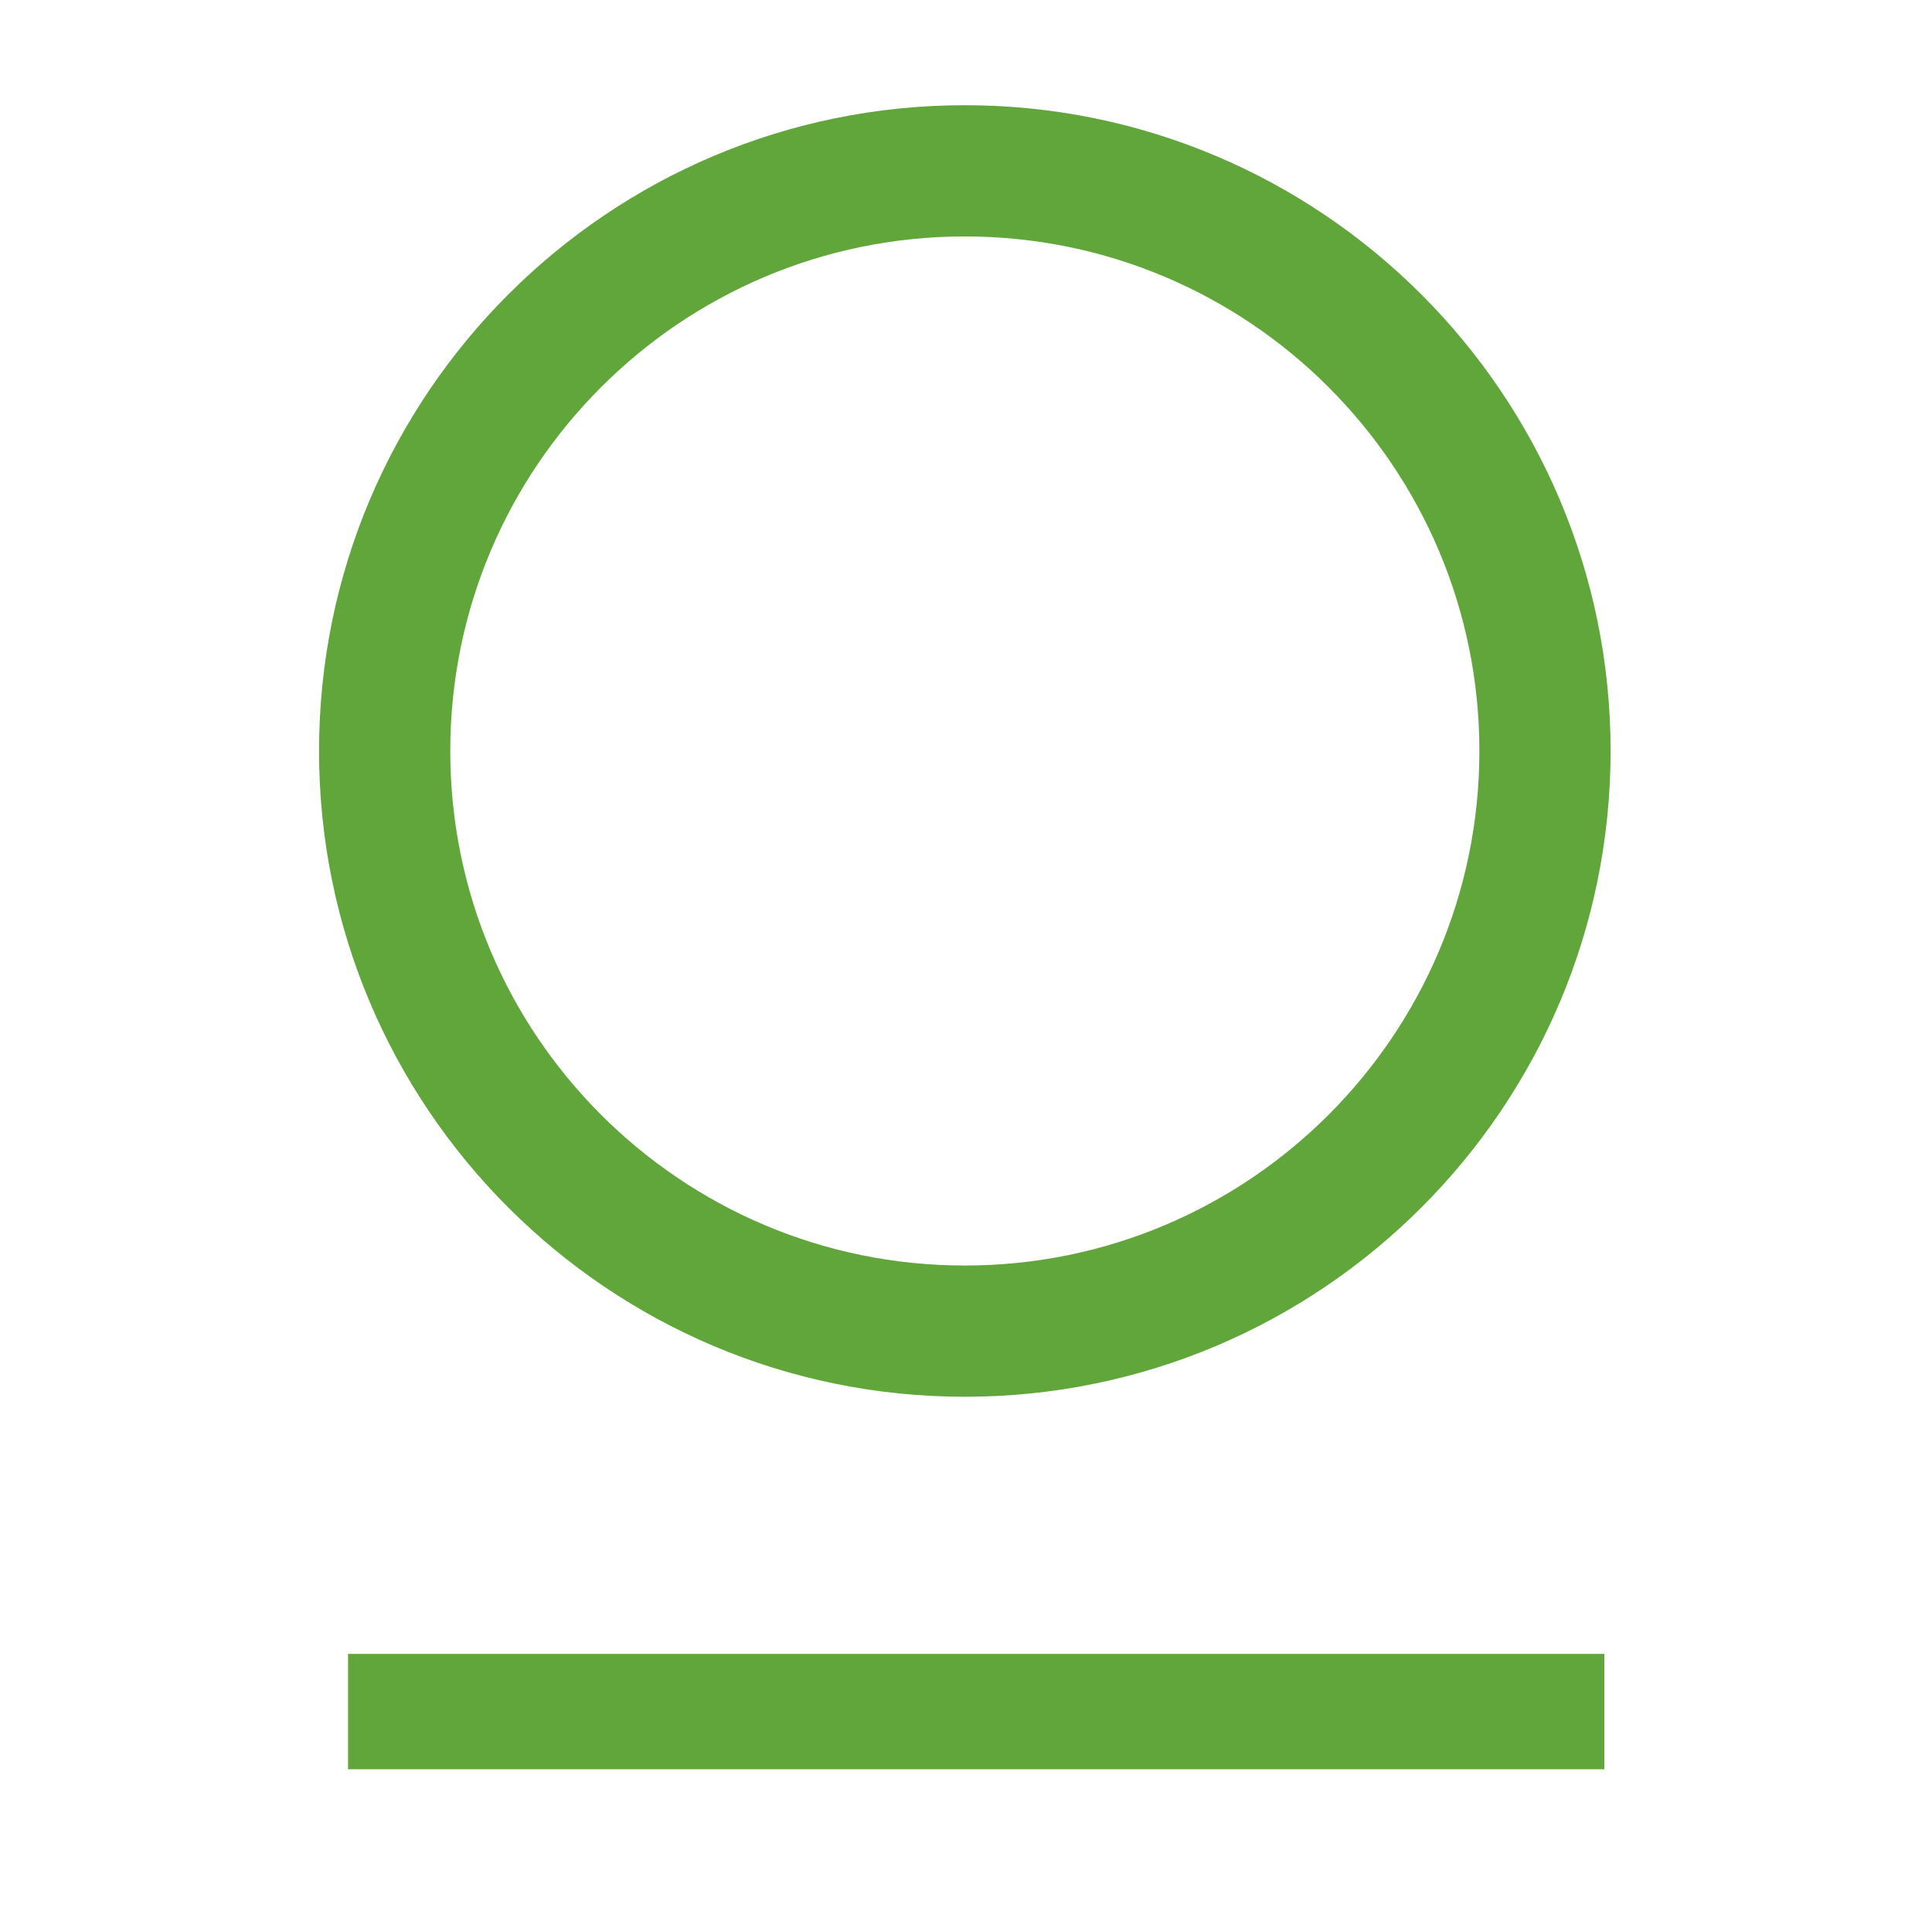 <?xml version="1.0" encoding="UTF-8" standalone="no"?>
<!DOCTYPE svg PUBLIC "-//W3C//DTD SVG 1.1//EN" "http://www.w3.org/Graphics/SVG/1.1/DTD/svg11.dtd">
<svg width="100%" height="100%" viewBox="0 0 100 100" version="1.1" xmlns="http://www.w3.org/2000/svg" xmlns:xlink="http://www.w3.org/1999/xlink" xml:space="preserve" xmlns:serif="http://www.serif.com/" style="fill-rule:evenodd;clip-rule:evenodd;stroke-linejoin:round;stroke-miterlimit:1.414;">
    <g id="artifactory">
        <rect x="18.015" y="85.606" width="65.026" height="5.971" style="fill:rgb(97,166,58);"/>
        <g transform="matrix(1,0,0,1,0.499,-2.03)">
            <path d="M49.44,7.476C67.888,7.476 82.865,22.453 82.865,40.901C82.865,59.349 67.888,74.326 49.44,74.326C30.992,74.326 16.015,59.349 16.015,40.901C16.015,22.453 30.992,7.476 49.44,7.476ZM49.44,14.268C64.14,14.268 76.074,26.202 76.074,40.901C76.074,55.6 64.14,67.534 49.44,67.534C34.741,67.534 22.807,55.6 22.807,40.901C22.807,26.202 34.741,14.268 49.44,14.268Z" style="fill:rgb(97,166,58);"/>
        </g>
    </g>
</svg>
